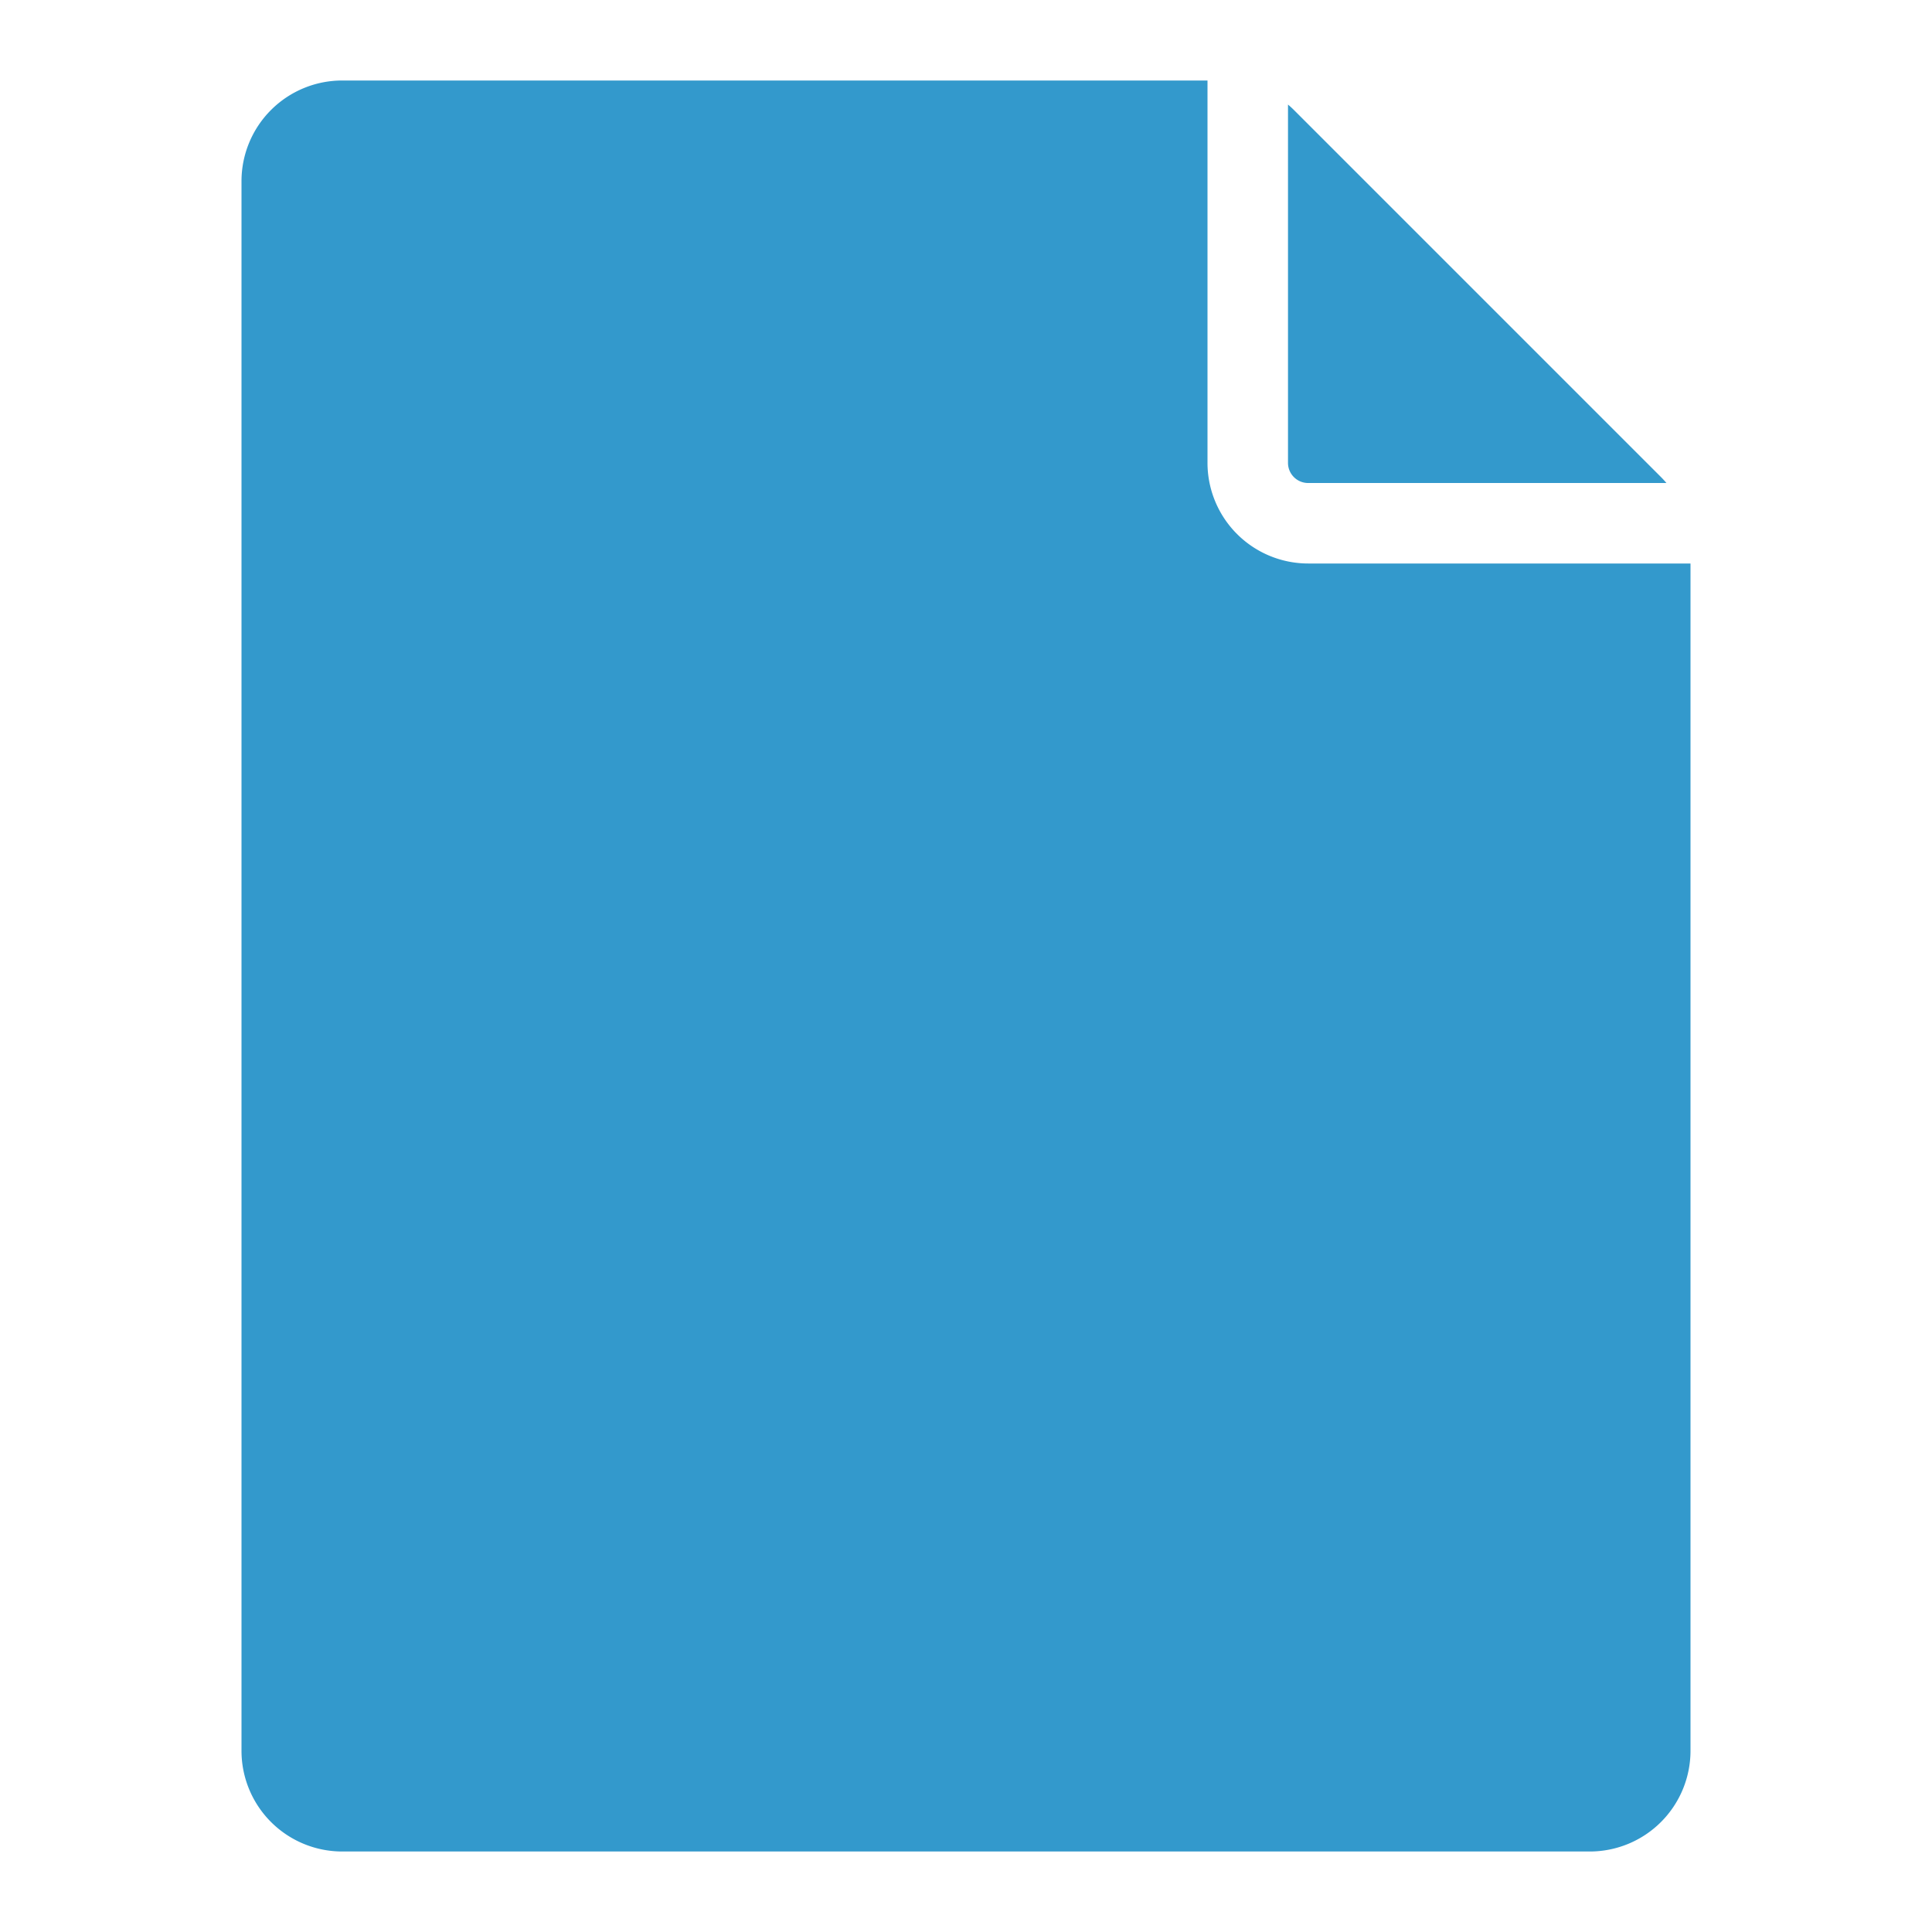 <svg viewBox="0 0 1024 1024" version="1.1" xmlns="http://www.w3.org/2000/svg">
  <path d="M682.667 55.42c1.067 0.913 2.12 1.86 3.127 2.867l194.587 194.587c1.007 1.007 1.953 2.06 2.867 3.127H693.333a10.667 10.667 0 0 1-10.667-10.667zM640 245.333V42.667H181.333a53.393 53.393 0 0 0-53.333 53.333v832a53.393 53.393 0 0 0 53.333 53.333h661.333a53.393 53.393 0 0 0 53.333-53.333V298.667h-202.667a53.393 53.393 0 0 1-53.333-53.333z" fill="#39c"></path>
</svg>